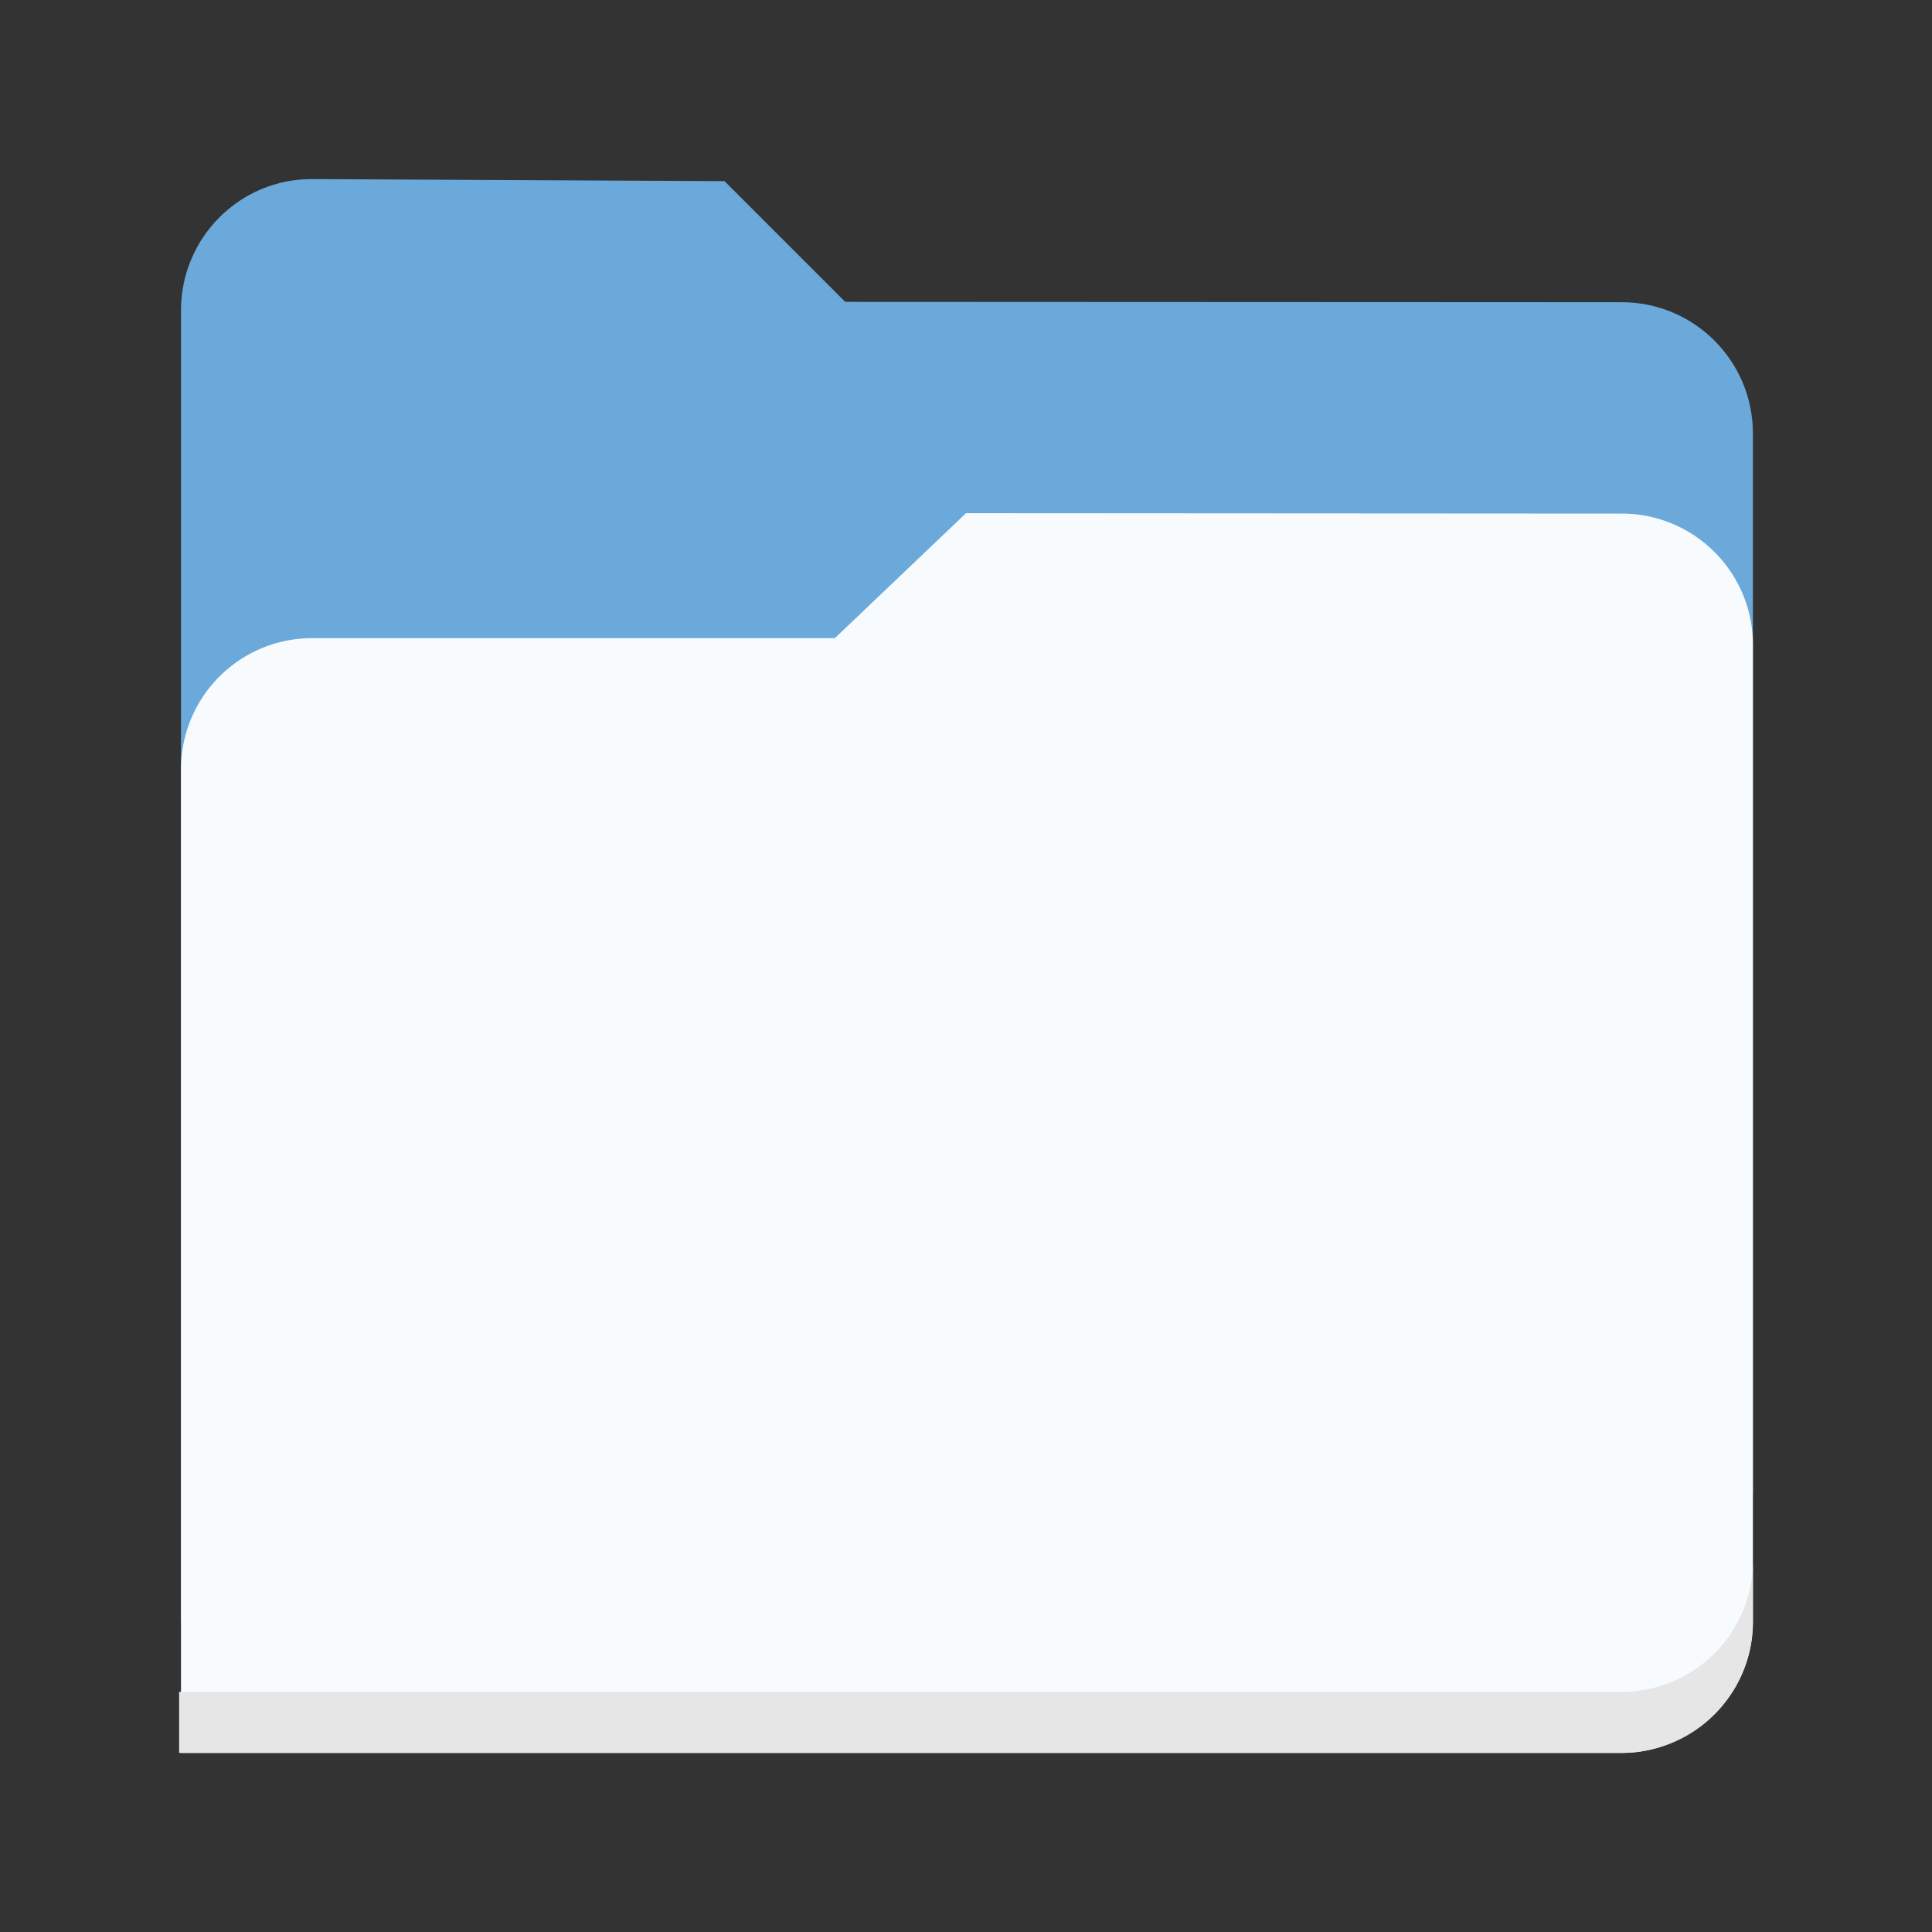 <svg xmlns="http://www.w3.org/2000/svg" width="128" version="1.0" height="128">
    <rect width="100%" height="100%" fill="#333333" stroke="none"/>
    <g transform="translate(0 -1642)">
        <path style="marker:none" d="M20.68 1653.866c-4.799-.023-8.689 3.89-8.689 8.69v86.889h95.454c4.947 0 8.689-3.442 8.689-8.734v-69.998c0-4.799-3.89-8.692-8.69-8.69L56 1662l-8-8z" fill="#6aa9da"/>
        <path style="marker:none" d="M64 1676l-8.689 8.278h-34.63a8.689 8.689 0 0 0-8.69 8.689v65.167h95.49c4.32 0 8.653-3.597 8.653-8.686v-64.733c0-4.799-3.89-8.686-8.69-8.689z" fill="#f7fbfd"/>
        <path style="marker:none" d="M116.134 1745.398v4.047a8.689 8.689 0 0 1-8.69 8.689H11.867v-4.047h95.579a8.689 8.689 0 0 0 8.689-8.69z" fill="#e6e6e6"/>
    </g>
</svg>
